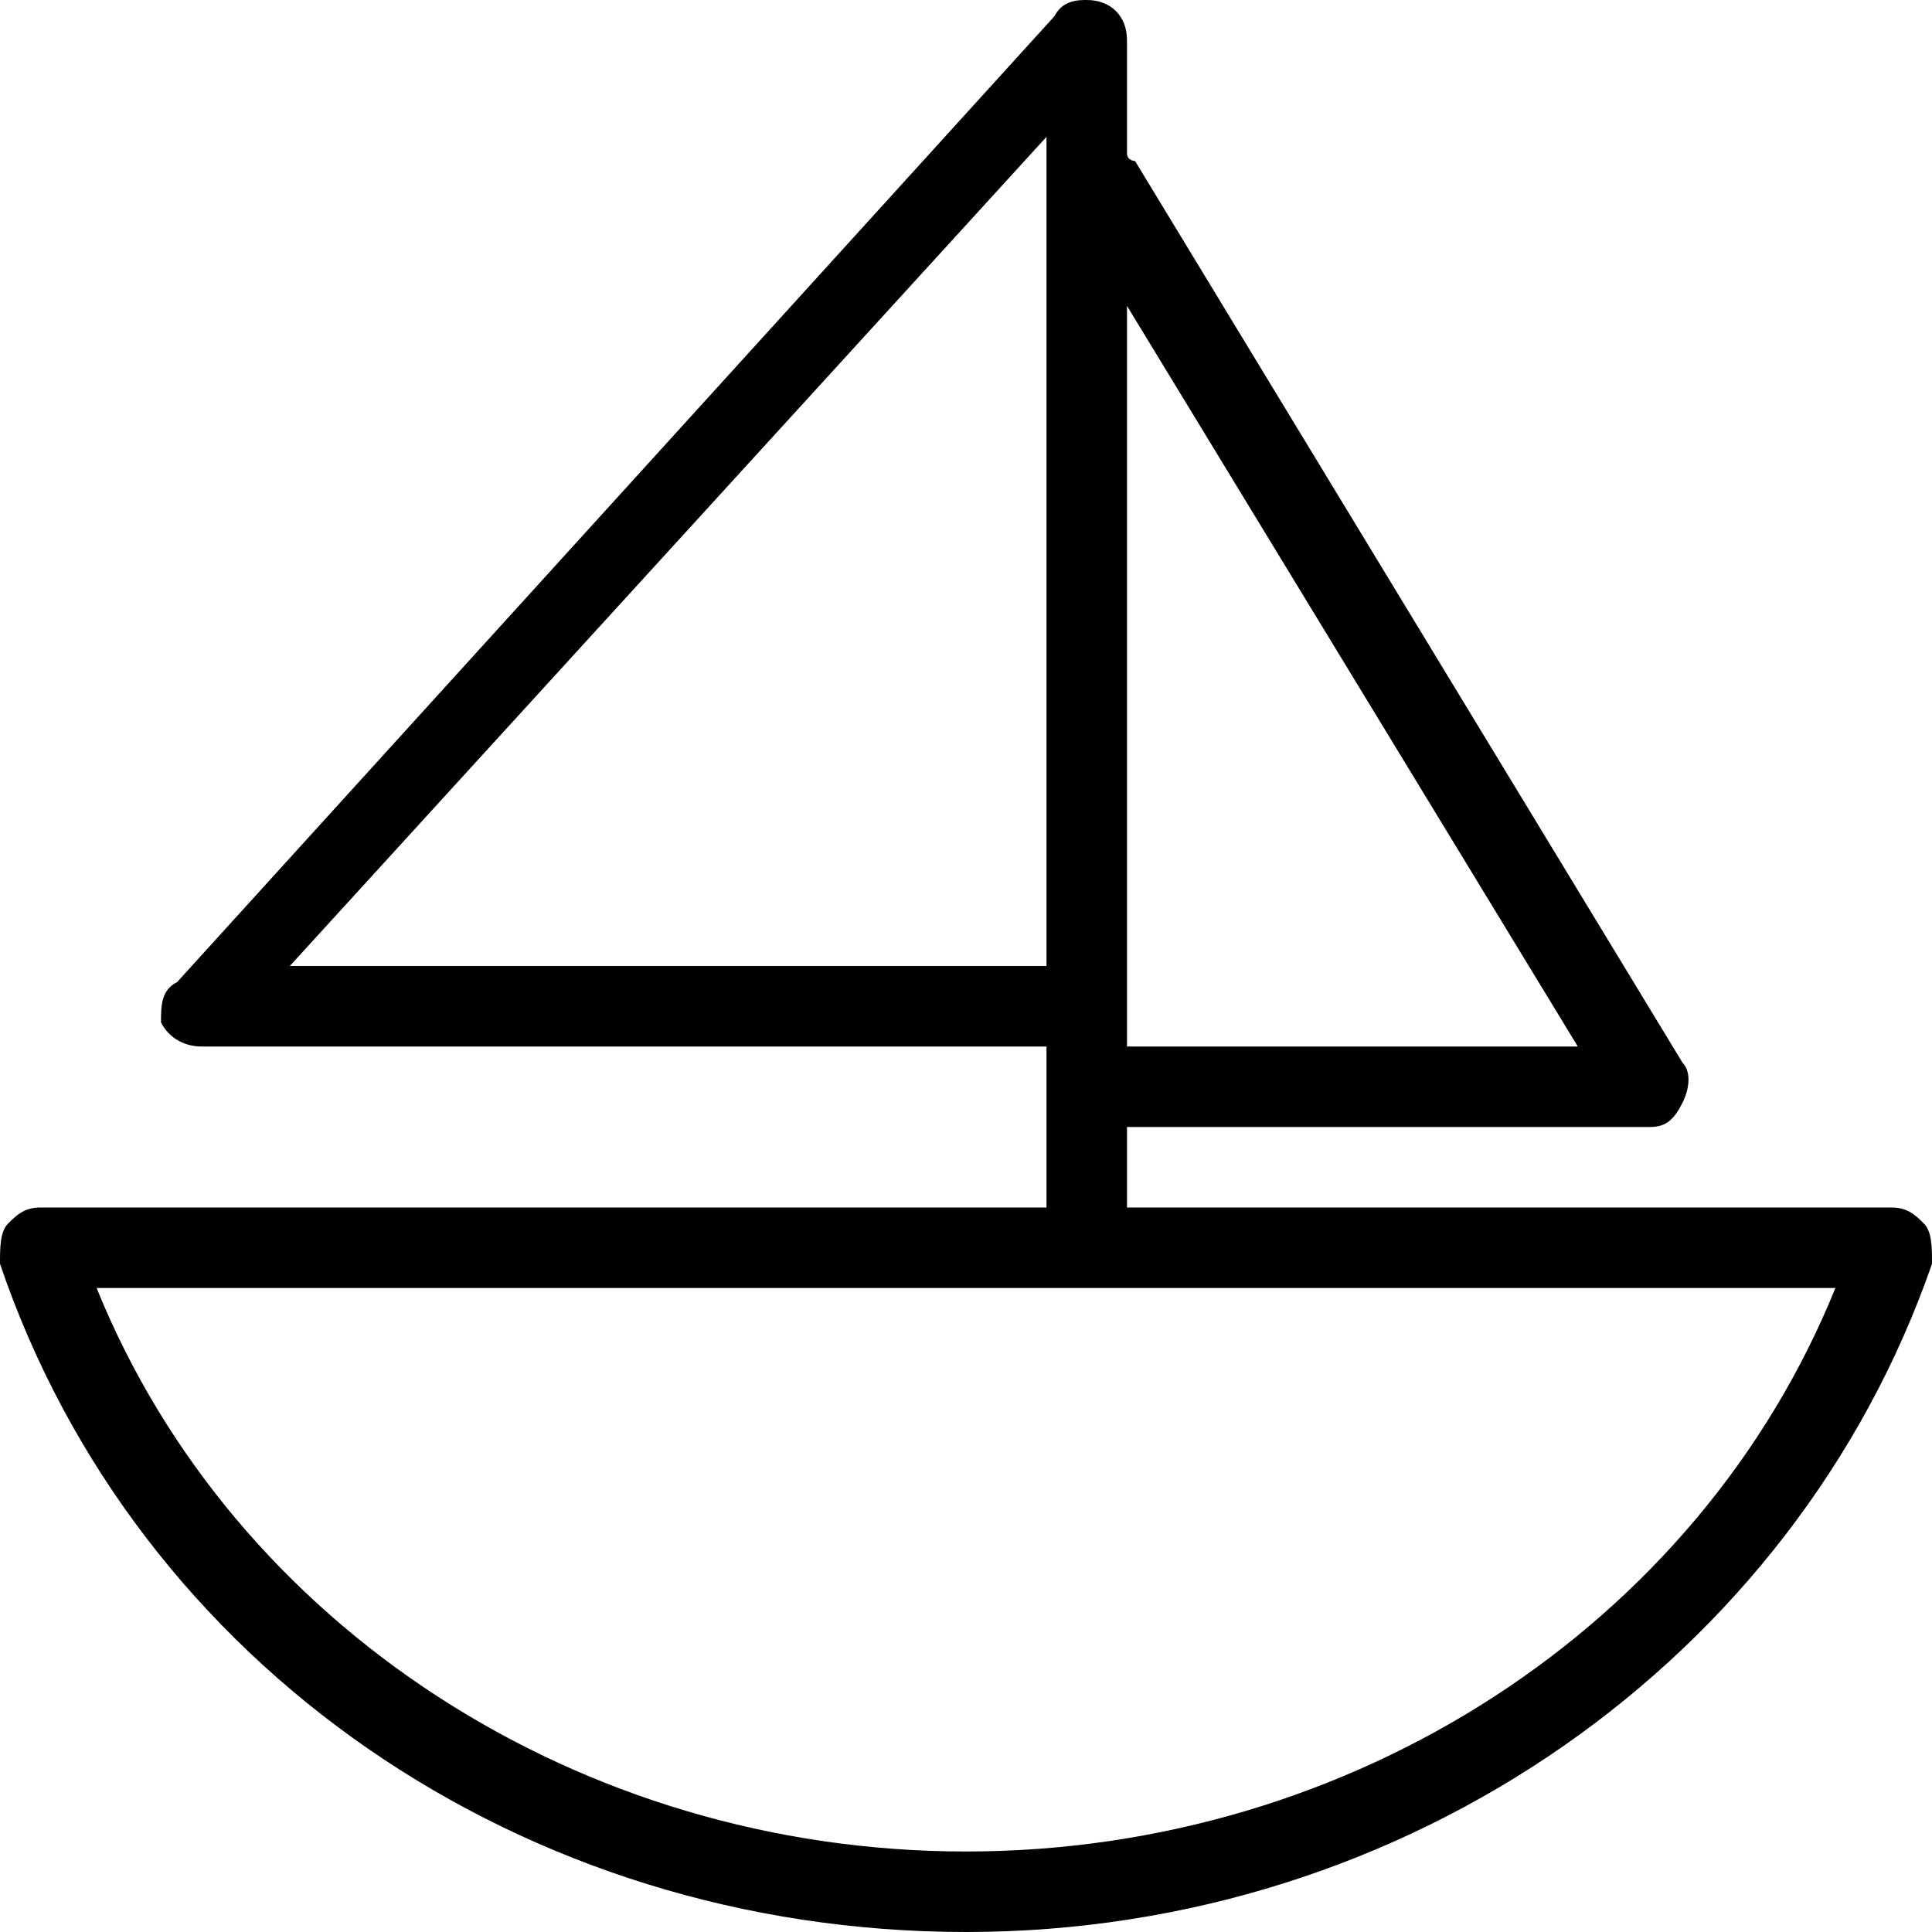 <?xml version="1.0" encoding="utf-8"?>
<!-- Generator: Adobe Illustrator 22.0.1, SVG Export Plug-In . SVG Version: 6.00 Build 0)  -->
<svg version="1.1" id="Icon_build" xmlns="http://www.w3.org/2000/svg" xmlns:xlink="http://www.w3.org/1999/xlink" x="0px" y="0px"
	 width="24px" height="24px" viewBox="0 0 24 24" enable-background="new 0 0 24 24" xml:space="preserve">
<rect fill="none" width="24" height="24"/>
<path d="M23.9,15.2c-0.1-0.1-0.2-0.2-0.4-0.2H14v-1h6.5c0.2,0,0.3-0.1,0.4-0.3c0.1-0.2,0.1-0.4,0-0.5L14.1,2C14.1,2,14,2,14,1.9V0.5
	C14,0.2,13.8,0,13.5,0c0,0,0,0,0,0c-0.1,0-0.3,0-0.4,0.2l-10.9,12C2,12.3,2,12.5,2,12.7C2.1,12.9,2.3,13,2.5,13H13v2H0.5
	c-0.2,0-0.3,0.1-0.4,0.2C0,15.3,0,15.5,0,15.7c1.7,5,6.5,8.3,12,8.3s10.3-3.4,12-8.3C24,15.5,24,15.3,23.9,15.2z M19.6,13H14V3.8
	L19.6,13z M3.6,12L13,1.7V12H3.6z M12,23c-4.8,0-9.1-2.8-10.8-7h21.6C21.1,20.2,16.8,23,12,23z"/>
</svg>
